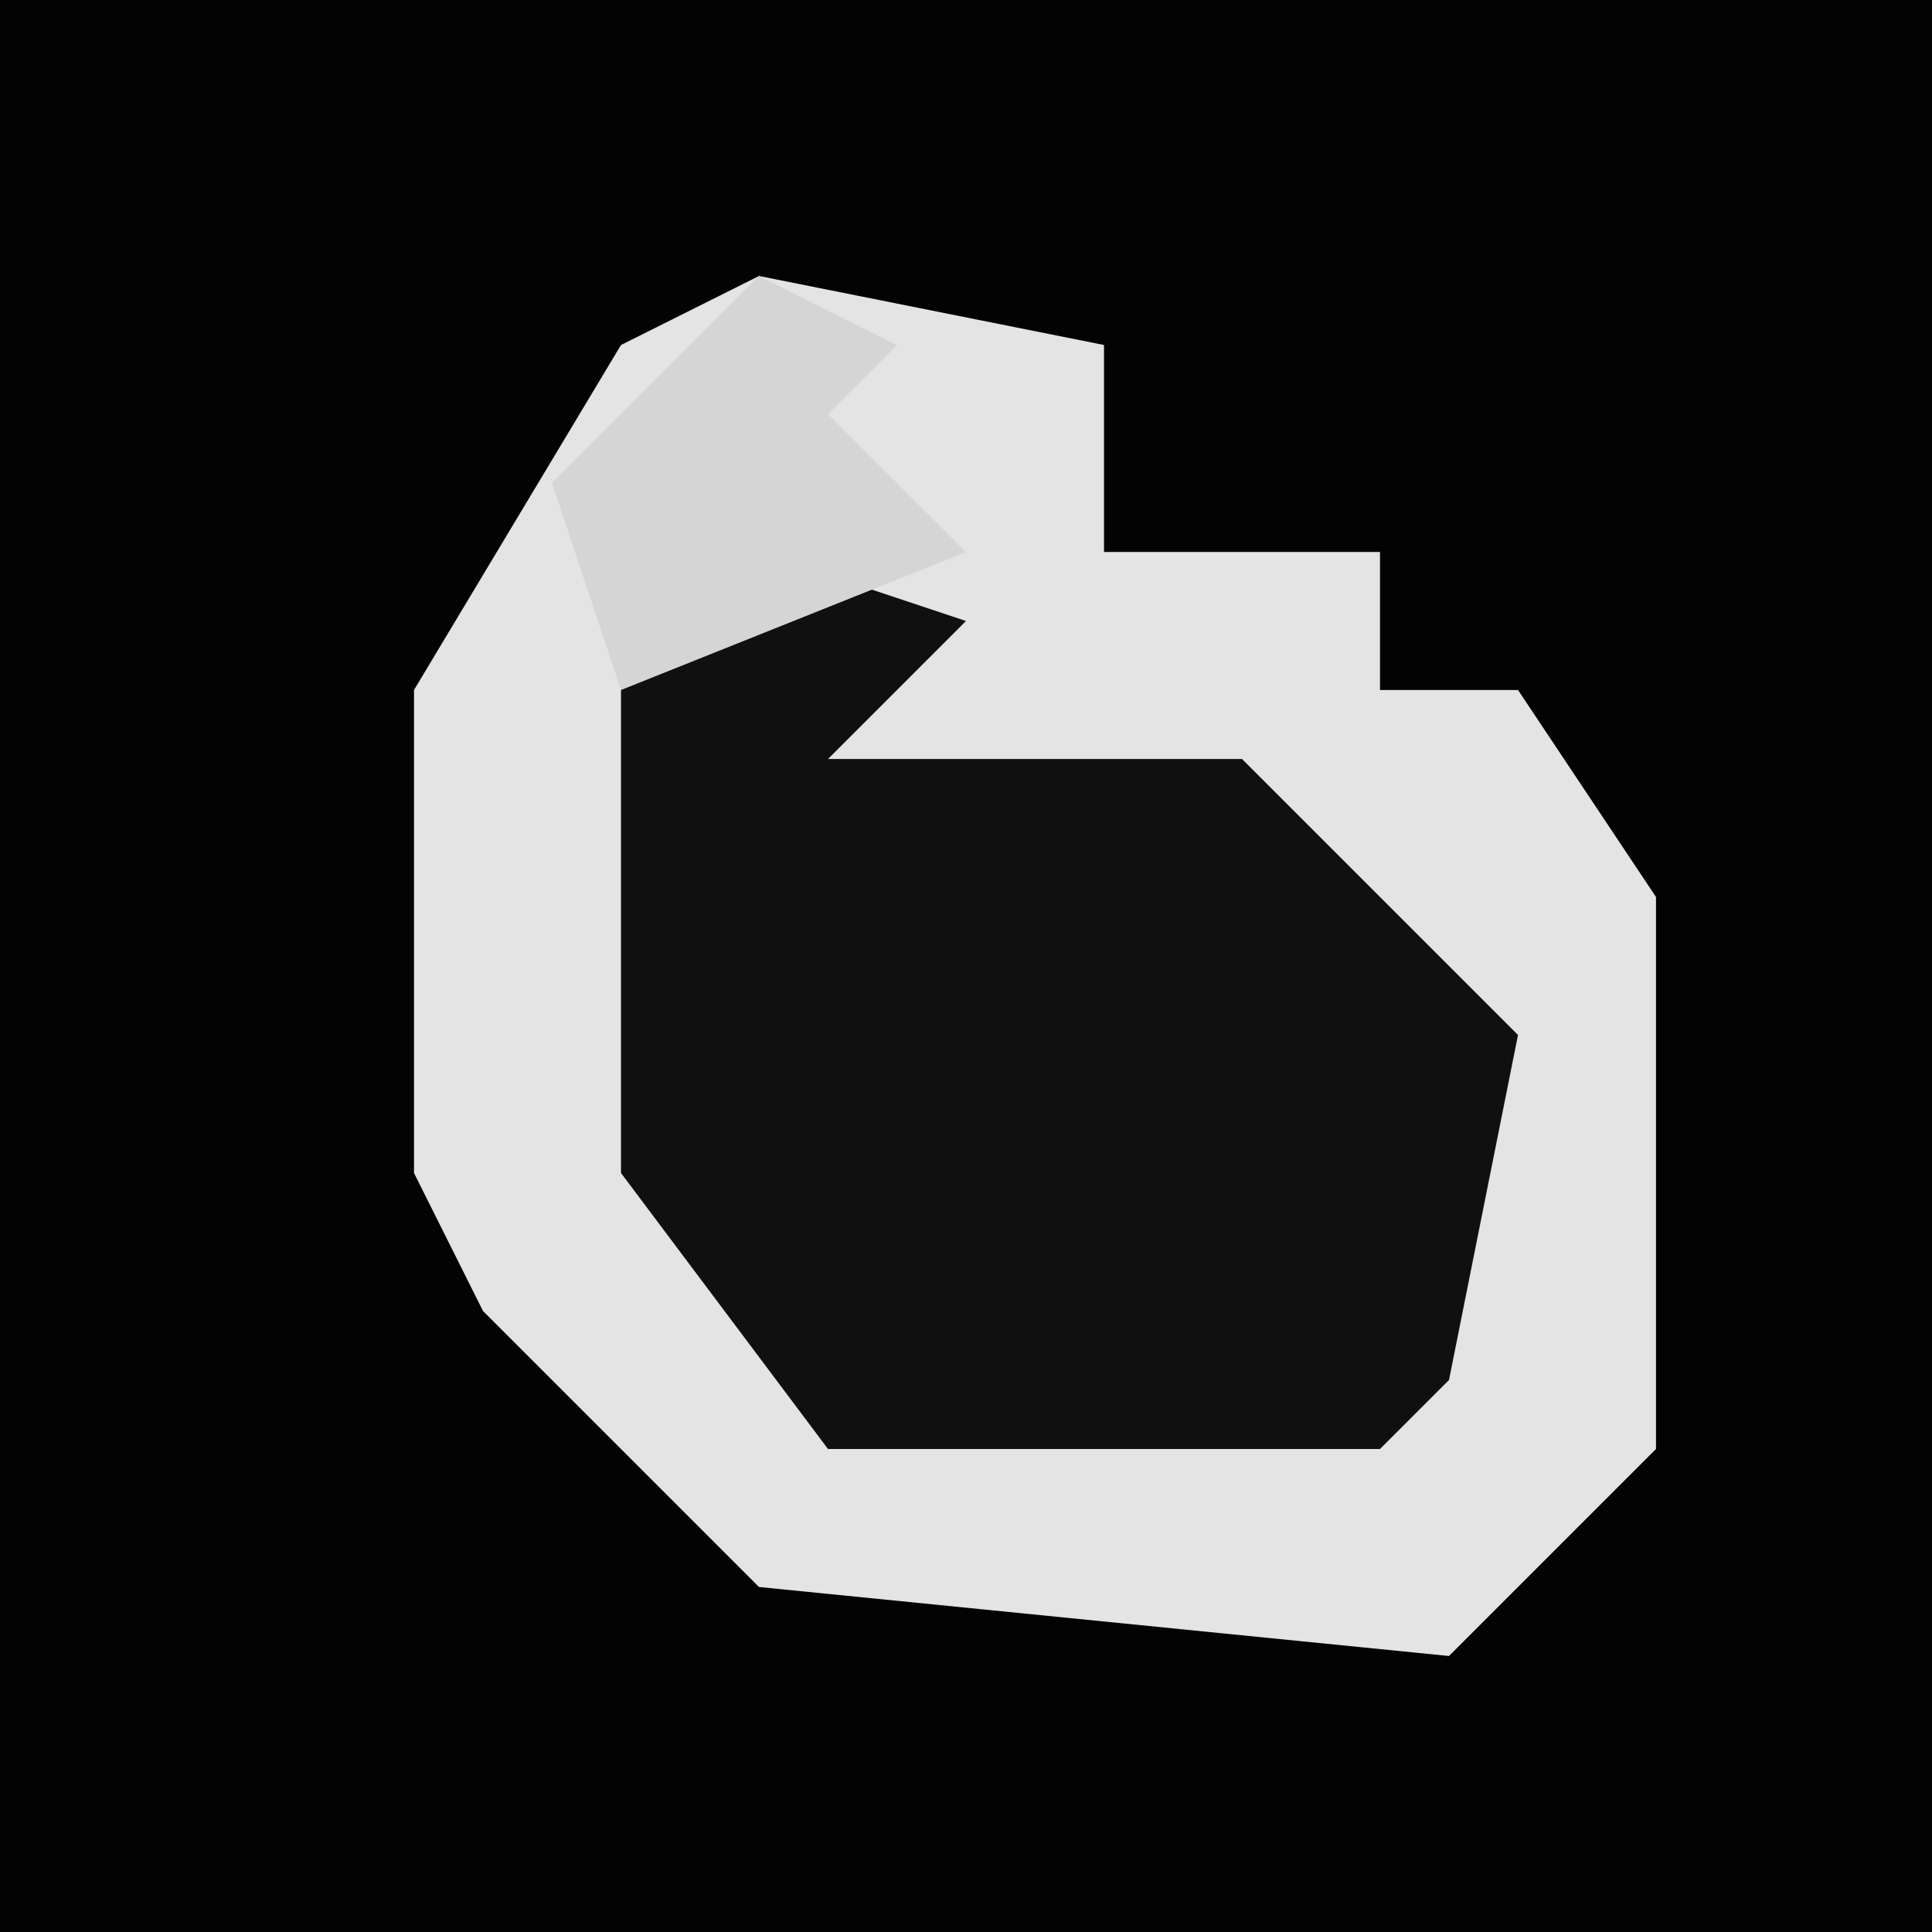 <?xml version="1.0" encoding="UTF-8"?>
<svg version="1.1" xmlns="http://www.w3.org/2000/svg" width="28" height="28">
<path d="M0,0 L28,0 L28,28 L0,28 Z " fill="#030303" transform="translate(0,0)"/>
<path d="M0,0 L5,1 L5,4 L9,4 L9,6 L11,6 L13,9 L13,17 L10,20 L0,19 L-4,15 L-5,13 L-5,6 L-2,1 Z " fill="#E4E4E4" transform="translate(11,4)"/>
<path d="M0,0 L3,1 L1,3 L7,3 L11,7 L10,12 L9,13 L1,13 L-2,9 L-2,2 Z " fill="#101010" transform="translate(11,8)"/>
<path d="M0,0 L2,1 L1,2 L3,4 L-2,6 L-3,3 Z " fill="#D5D5D5" transform="translate(11,4)"/>
</svg>

